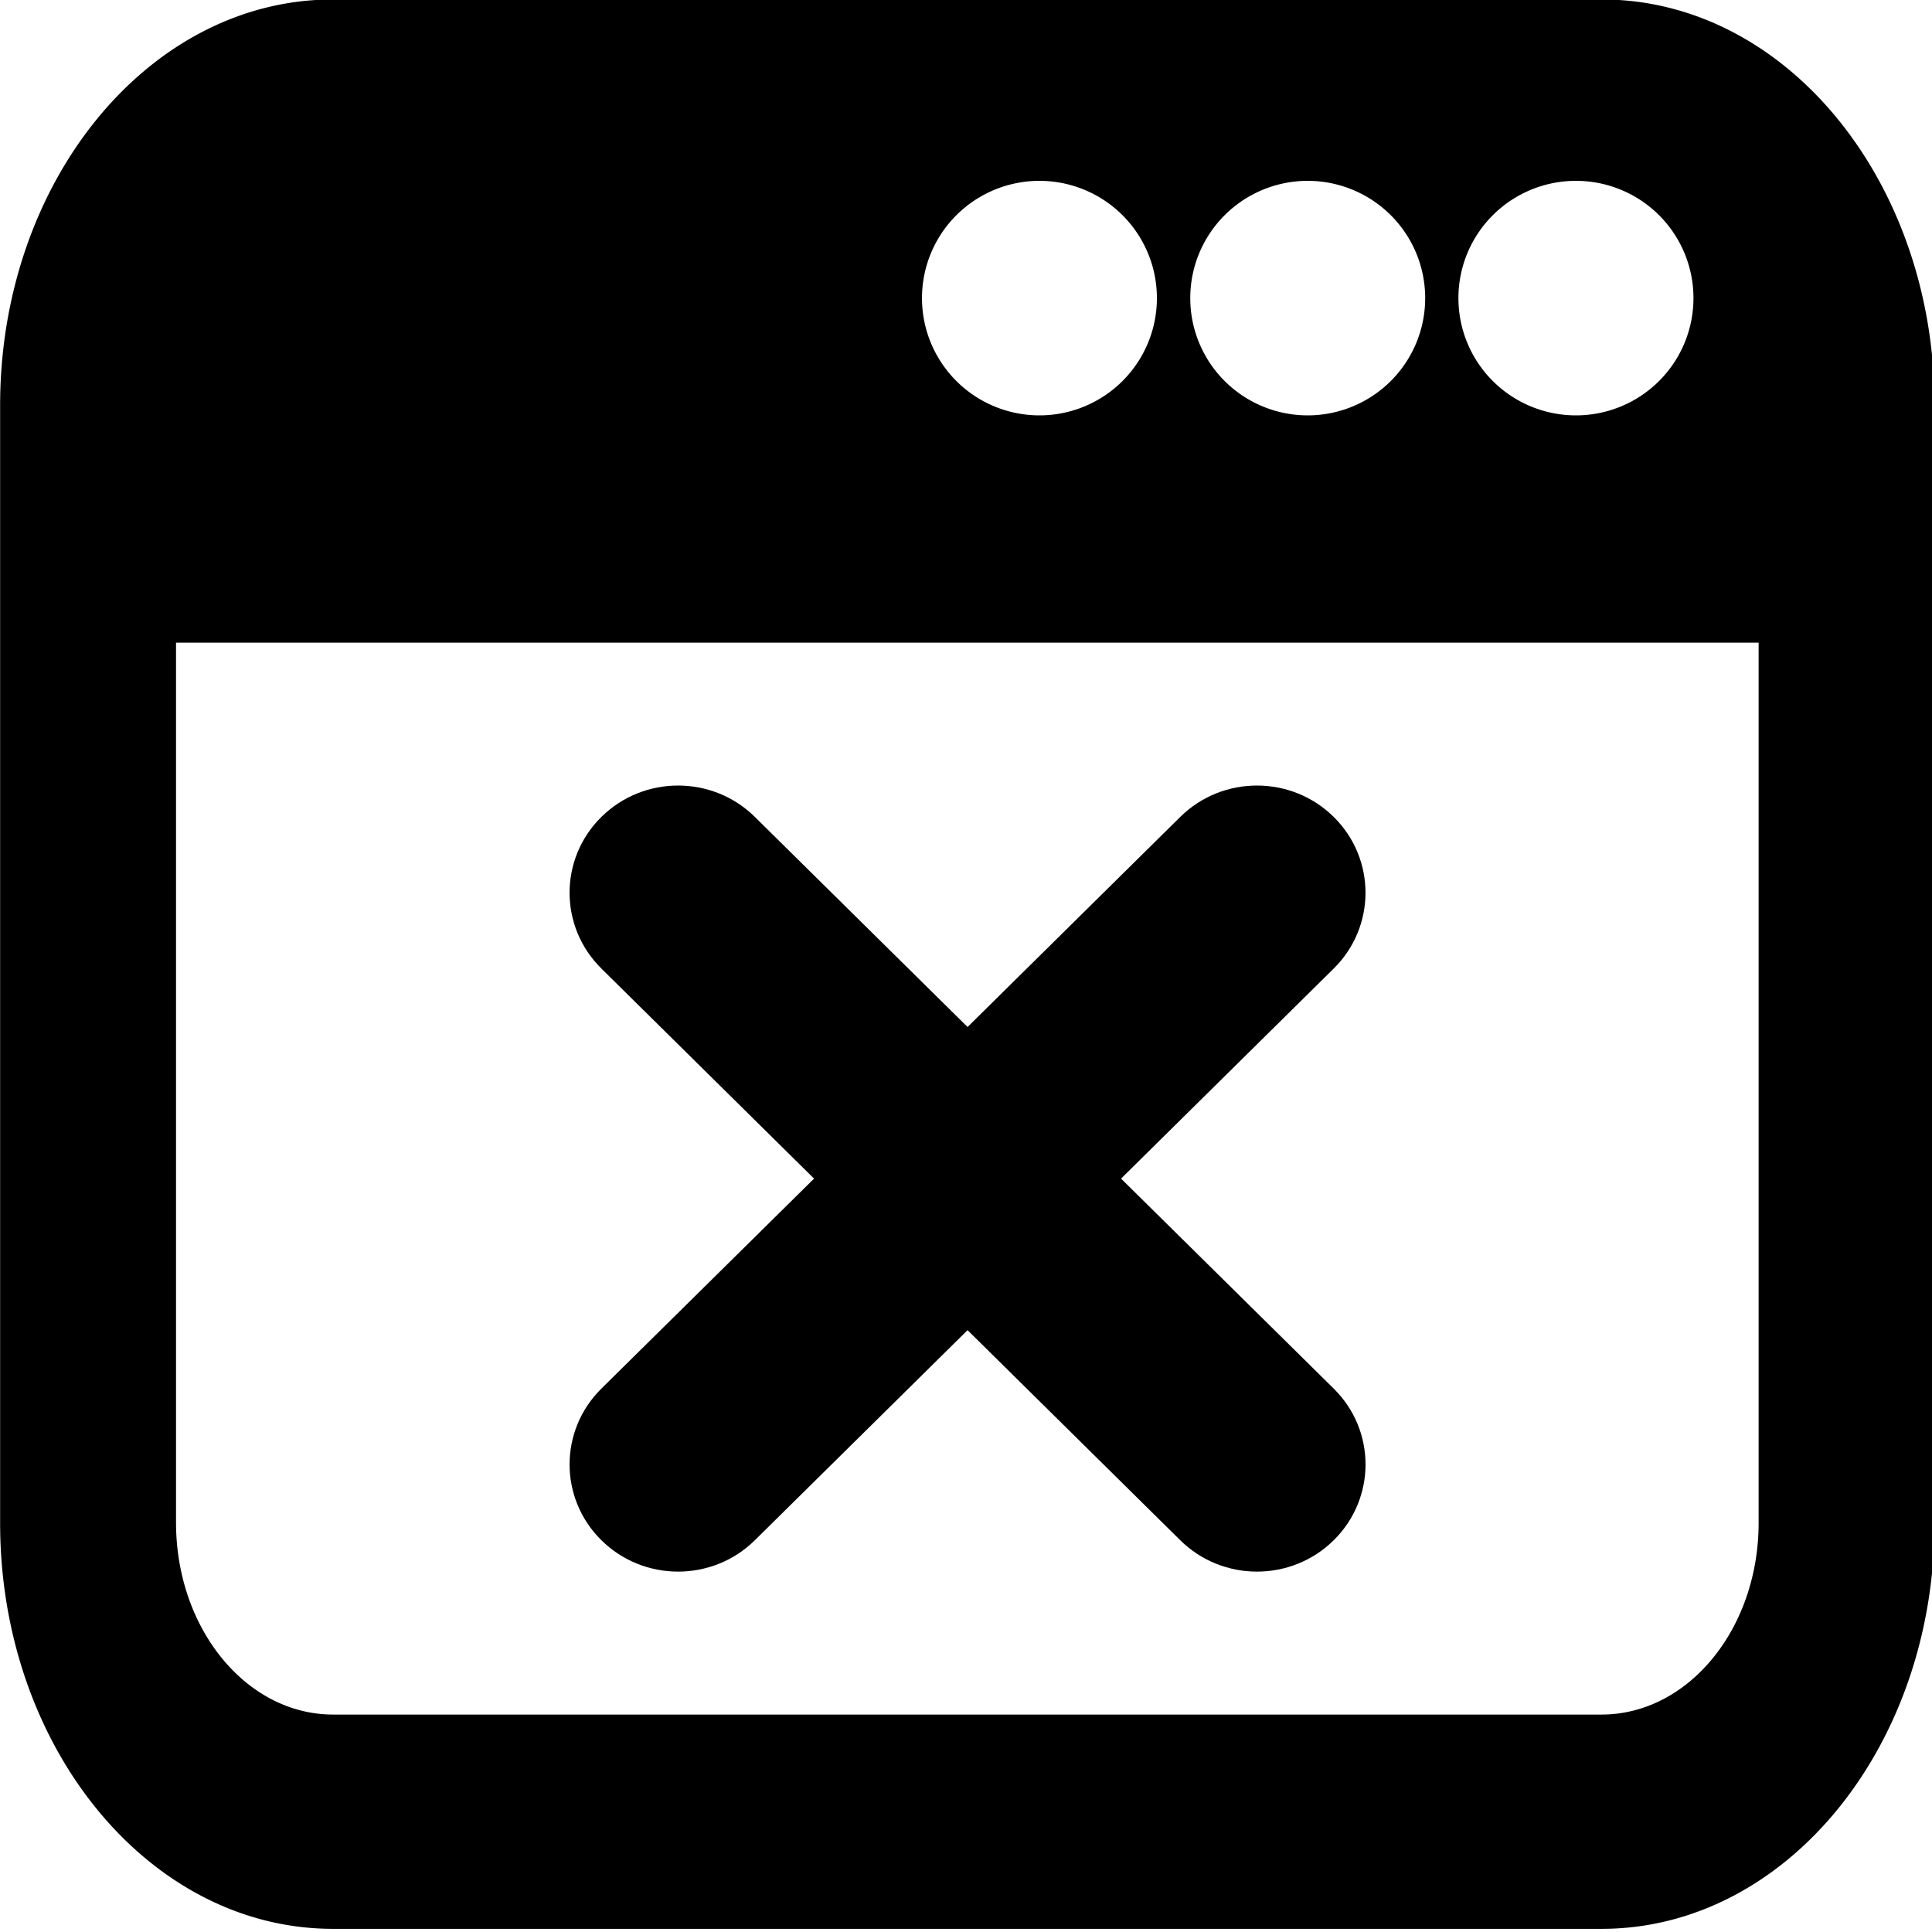 <?xml version="1.0" encoding="UTF-8" standalone="no"?>
<!-- Created with Inkscape (http://www.inkscape.org/) -->

<svg
   xmlns:dc="http://purl.org/dc/elements/1.1/"
   xmlns:cc="http://creativecommons.org/ns#"
   xmlns:rdf="http://www.w3.org/1999/02/22-rdf-syntax-ns#"
   xmlns:svg="http://www.w3.org/2000/svg"
   xmlns="http://www.w3.org/2000/svg"
   xmlns:sodipodi="http://sodipodi.sourceforge.net/DTD/sodipodi-0.dtd"
   xmlns:inkscape="http://www.inkscape.org/namespaces/inkscape"
   id="svg7384"
   height="16"
   width="16"
   version="1.1"
   inkscape:version="0.91 r13725"
   sodipodi:docname="force-quit-symbolic.svg">
  <defs
     id="defs14" />
  <sodipodi:namedview
     pagecolor="#ffffff"
     bordercolor="#666666"
     borderopacity="1"
     objecttolerance="10"
     gridtolerance="10"
     guidetolerance="10"
     inkscape:pageopacity="0"
     inkscape:pageshadow="2"
     inkscape:window-width="1526"
     inkscape:window-height="822"
     id="namedview12"
     showgrid="false"
     inkscape:zoom="7.9999996"
     inkscape:cx="-12.038196"
     inkscape:cy="11.243701"
     inkscape:window-x="74"
     inkscape:window-y="34"
     inkscape:window-maximized="1"
     inkscape:current-layer="g4" />
  <title
     id="title9167">Gnome Symbolic Icon Theme</title>
  <g
     transform="matrix(0.178,0,0,0.217,-0.889,-2.865)"
     id="g4">
    <path
       style="fill:#000000"
       inkscape:connector-curvature="0"
       d="m 67.047,44.38 c -1.971,-1.597 -5.17,-1.597 -7.141,0 l -9.895,8.017 -9.896,-8.017 c -1.971,-1.597 -5.17,-1.597 -7.141,0 -1.973,1.598 -1.973,4.188 0,5.786 l 9.895,8.017 -9.895,8.015 c -1.973,1.598 -1.973,4.188 0,5.786 1.971,1.597 5.17,1.597 7.141,0 l 9.896,-8.017 9.895,8.017 c 1.971,1.597 5.17,1.597 7.141,0 1.973,-1.598 1.973,-4.188 0,-5.786 l -9.895,-8.015 9.895,-8.017 c 1.971,-1.598 1.971,-4.188 0,-5.786 z"
       id="path6" />
    <path
       style="fill:#000000"
       d="M 2.752 0 C 1.231 0 0 1.507 0 3.365 L 0 12.635 C 0 14.493 1.231 15.999 2.752 16 L 13.248 16 C 14.769 15.999 15.999 14.493 16 12.635 L 16 4.445 L 16 4.443 L 16 3.365 C 16 1.506 14.769 0 13.248 0 L 2.752 0 z M 8.596 1.504 A 0.972 0.972 0 0 1 9.568 2.477 A 0.972 0.972 0 0 1 8.596 3.449 A 0.972 0.972 0 0 1 7.625 2.477 A 0.972 0.972 0 0 1 8.596 1.504 z M 10.814 1.504 A 0.972 0.972 0 0 1 11.787 2.477 A 0.972 0.972 0 0 1 10.814 3.449 A 0.972 0.972 0 0 1 9.844 2.477 A 0.972 0.972 0 0 1 10.814 1.504 z M 13.033 1.504 A 0.972 0.972 0 0 1 14.006 2.477 A 0.972 0.972 0 0 1 13.033 3.449 A 0.972 0.972 0 0 1 12.062 2.477 A 0.972 0.972 0 0 1 13.033 1.504 z M 1.455 5.334 L 14.545 5.334 L 14.545 12.635 C 14.544 13.511 13.965 14.221 13.248 14.223 L 2.752 14.223 C 2.035 14.221 1.457 13.511 1.455 12.635 L 1.455 5.334 z "
       transform="matrix(5.625,0,0,4.602,5,13.183)"
       id="path8" />
  </g>
</svg>

